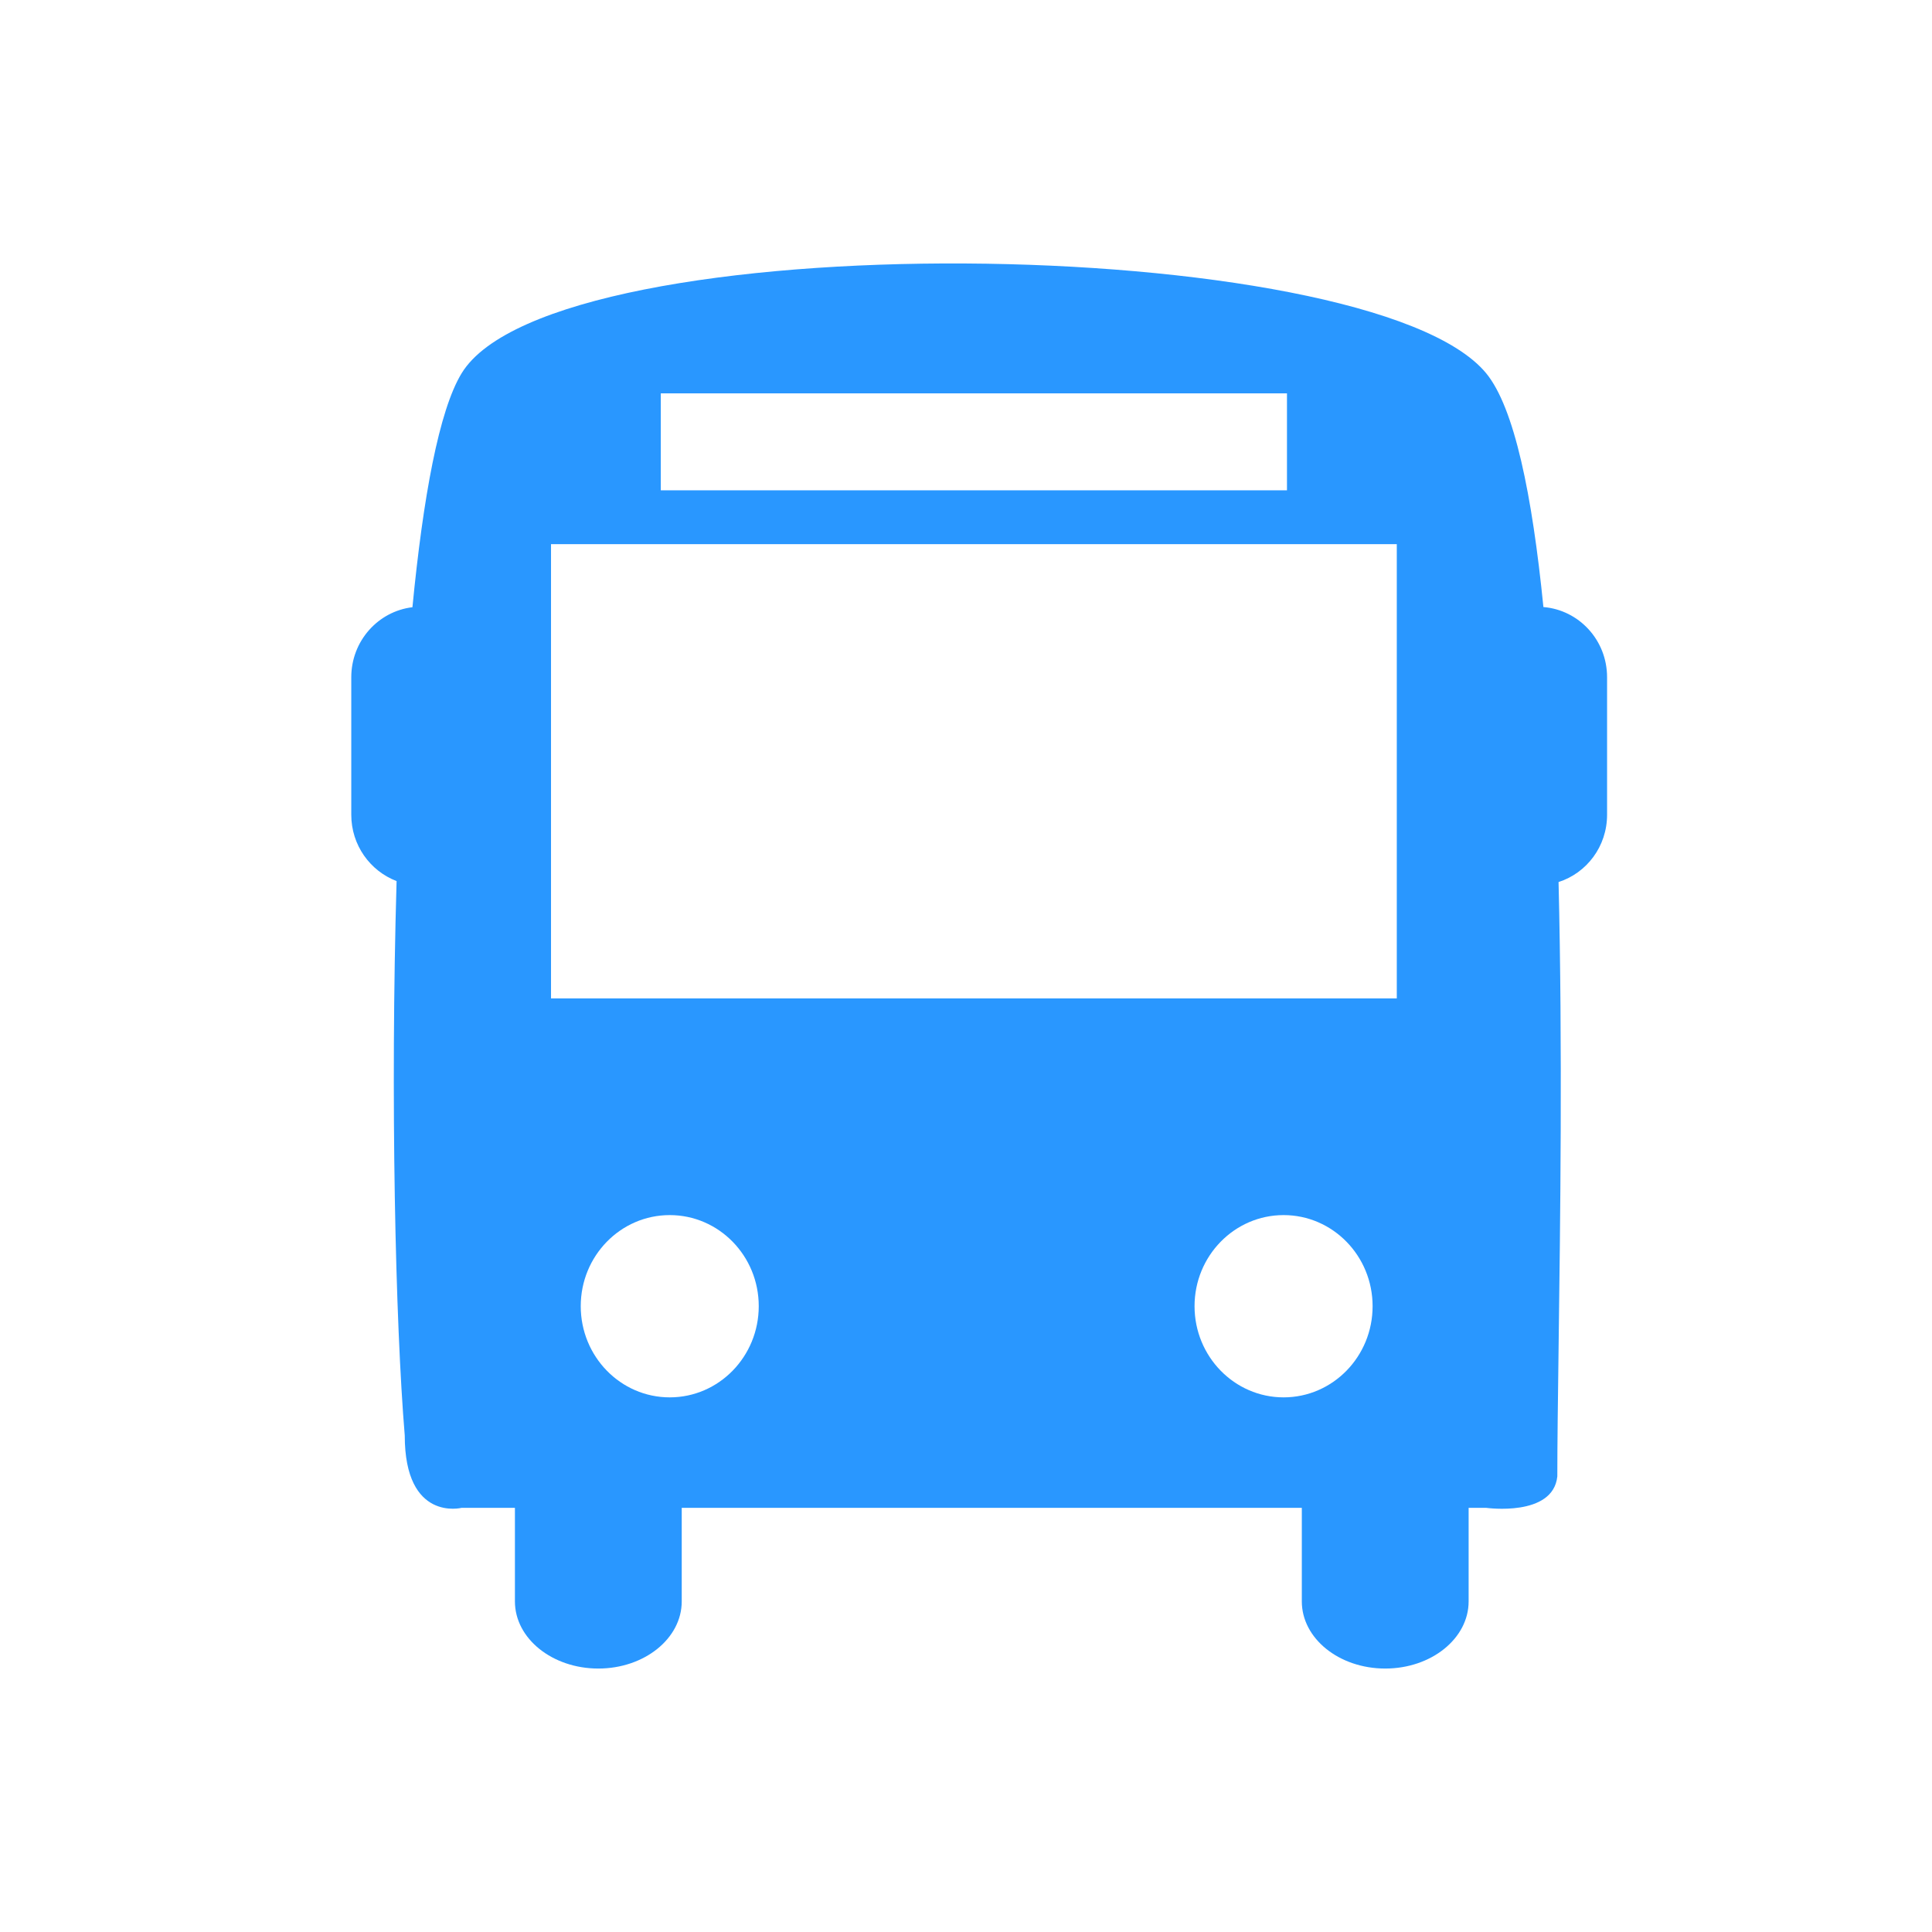 <svg width="44" height="44" viewBox="0 0 44 44" fill="none" xmlns="http://www.w3.org/2000/svg">
<path fill-rule="evenodd" clip-rule="evenodd" d="M35.15 13.825C34.895 11.27 34.489 9.281 33.846 8.5C31.194 5.285 12.622 5.05 10.514 8.5C9.998 9.345 9.636 11.327 9.393 13.829C8.61 13.923 8 14.599 8 15.425V18.555C8 19.25 8.431 19.837 9.032 20.066C8.889 24.994 9.005 30.136 9.218 32.693C9.218 34.667 10.513 34.34 10.513 34.34H11.727V36.471C11.727 37.316 12.578 38 13.626 38C14.675 38 15.526 37.316 15.526 36.471V34.34H29.648V36.471C29.648 37.316 30.498 38 31.548 38C32.596 38 33.447 37.316 33.447 36.471V34.34H33.846C33.846 34.34 35.37 34.554 35.467 33.624C35.467 32.882 35.48 31.877 35.496 30.693V30.693V30.692V30.692C35.534 27.81 35.587 23.869 35.495 20.088C36.134 19.883 36.6 19.28 36.6 18.555V15.425C36.601 14.579 35.961 13.892 35.15 13.825ZM15.049 8.958H29.31V11.167H15.049V8.958ZM13.226 29.747C13.226 30.894 14.133 31.824 15.253 31.824C16.373 31.824 17.28 30.894 17.28 29.747C17.28 28.602 16.373 27.673 15.253 27.673C14.133 27.673 13.226 28.602 13.226 29.747ZM29.233 31.824C28.115 31.824 27.205 30.894 27.205 29.747C27.205 28.602 28.114 27.673 29.233 27.673C30.353 27.673 31.26 28.602 31.26 29.747C31.261 30.894 30.353 31.824 29.233 31.824ZM12.549 22.738H31.811V12.393H12.549V22.738Z" fill="#2997FF"/>
</svg>

